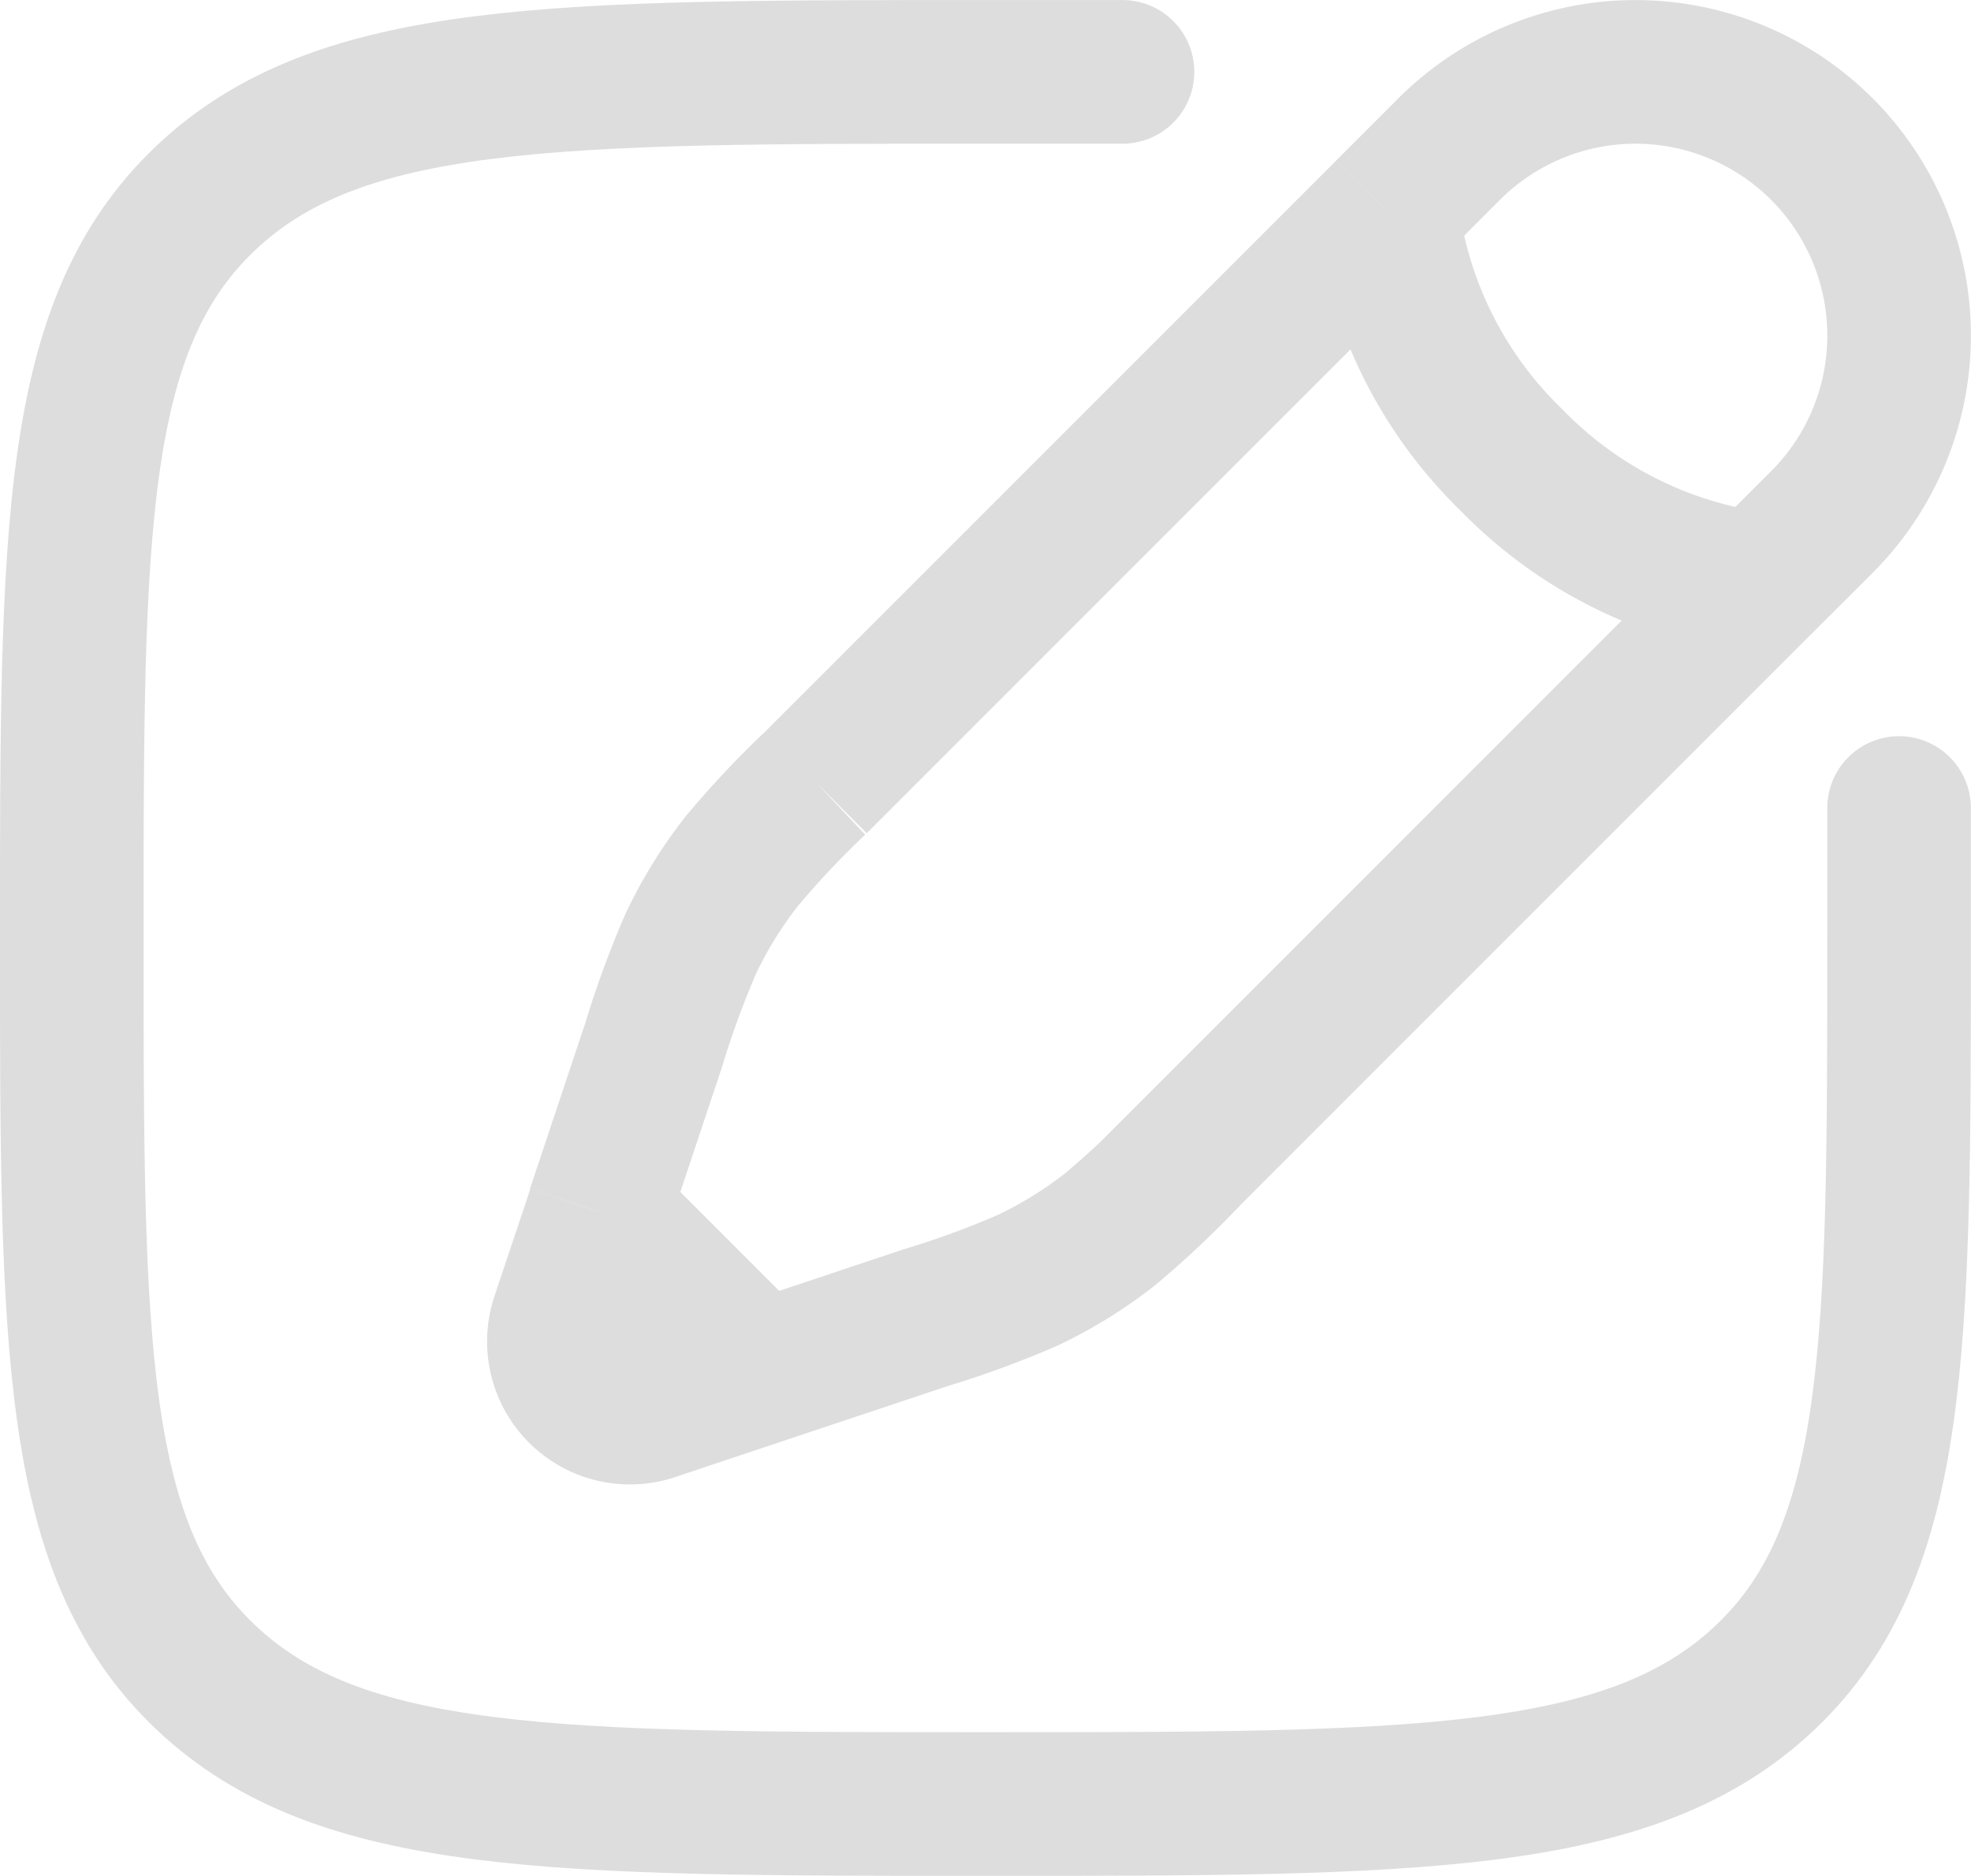 <svg xmlns="http://www.w3.org/2000/svg" width="25.733" height="24.485" viewBox="0 0 25.733 24.485">
  <g id="Icon_solar-pen-new-square-linear" data-name="Icon solar-pen-new-square-linear" transform="translate(-1.563 -1.562)">
    <path id="Path_27" data-name="Path 27" d="M26.357,12.109v1.7c0,5.329,0,7.994-1.748,9.649S20.052,25.11,14.429,25.11s-8.435,0-10.182-1.656S2.5,19.134,2.5,13.8s0-7.994,1.746-9.65S8.805,2.5,14.429,2.5h1.789" fill="none" stroke="#ddd" stroke-linecap="round" stroke-width="1.875"/>
    <path id="Path_28" data-name="Path 28" d="M20.815,4.319l.811-.811a3.441,3.441,0,0,1,4.866,4.868l-.812.811M20.815,4.32a5.478,5.478,0,0,0,1.622,3.244,5.478,5.478,0,0,0,3.244,1.622M20.815,4.32l-7.456,7.455a11.976,11.976,0,0,0-.975,1.036,5.736,5.736,0,0,0-.655,1.06,12.217,12.217,0,0,0-.49,1.335l-.724,2.169m15.166-8.19-7.456,7.456a11.976,11.976,0,0,1-1.036.975,5.738,5.738,0,0,1-1.06.655,12.217,12.217,0,0,1-1.335.49l-2.169.724m0,0-1.4.468a.928.928,0,0,1-1.174-1.175l.468-1.4m2.11,2.11-2.11-2.11" transform="translate(-1.143)" fill="none" stroke="#ddd" stroke-width="1.875"/>
  </g>
</svg>
